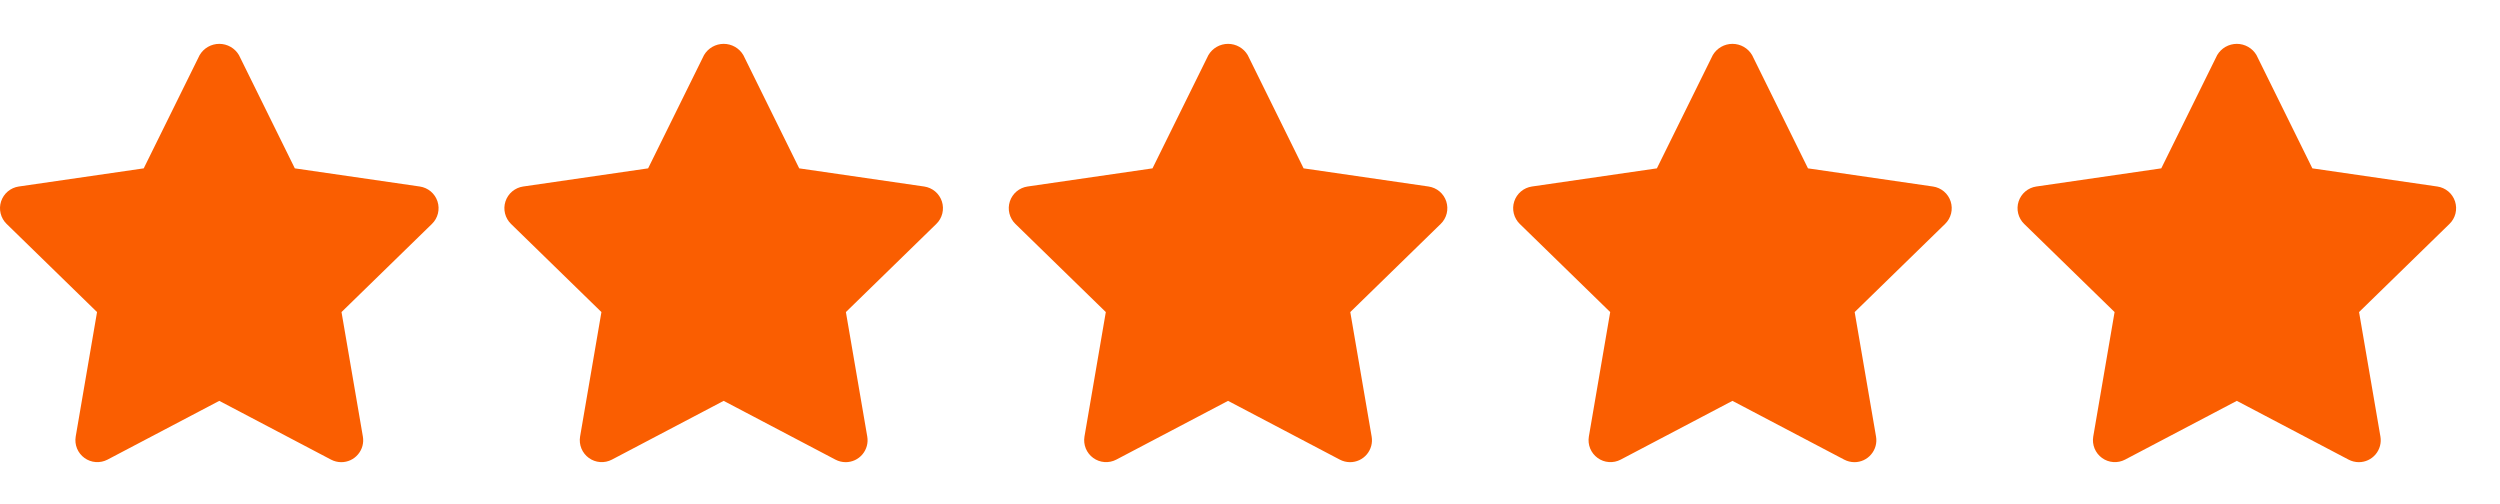<svg width="114" height="23" viewBox="0 0 114 23" fill="none" xmlns="http://www.w3.org/2000/svg">
<g clip-path="url(#clip0_6_10)">
<path d="M15.561 21.075C15.399 21.074 15.24 21.035 15.096 20.959L9.999 18.279L4.902 20.959C4.737 21.045 4.551 21.084 4.366 21.07C4.18 21.057 4.001 20.992 3.851 20.882C3.7 20.773 3.583 20.623 3.512 20.451C3.442 20.278 3.421 20.09 3.452 19.906L4.425 14.23L0.301 10.21C0.168 10.08 0.074 9.915 0.029 9.734C-0.016 9.553 -0.009 9.363 0.049 9.185C0.107 9.008 0.213 8.85 0.355 8.73C0.498 8.61 0.671 8.532 0.855 8.505L6.554 7.677L9.103 2.513C9.195 2.357 9.326 2.227 9.483 2.137C9.641 2.047 9.819 2 10 2C10.181 2 10.359 2.047 10.516 2.137C10.674 2.227 10.805 2.357 10.896 2.513L13.444 7.677L19.143 8.505C19.328 8.532 19.501 8.61 19.644 8.73C19.786 8.85 19.892 9.008 19.95 9.185C20.008 9.363 20.014 9.553 19.97 9.734C19.925 9.915 19.831 10.08 19.697 10.21L15.573 14.23L16.547 19.906C16.572 20.049 16.565 20.196 16.527 20.337C16.489 20.477 16.42 20.608 16.326 20.719C16.233 20.831 16.116 20.92 15.984 20.982C15.852 21.043 15.707 21.075 15.561 21.075Z" fill="#FA5E01"/>
<path d="M38.561 21.075C38.399 21.074 38.24 21.035 38.096 20.959L32.999 18.279L27.902 20.959C27.737 21.045 27.552 21.084 27.366 21.07C27.18 21.057 27.002 20.992 26.851 20.882C26.7 20.773 26.583 20.623 26.512 20.451C26.442 20.278 26.421 20.09 26.452 19.906L27.425 14.23L23.301 10.21C23.168 10.08 23.074 9.915 23.029 9.734C22.984 9.553 22.991 9.363 23.049 9.185C23.107 9.008 23.213 8.85 23.355 8.73C23.498 8.61 23.671 8.532 23.855 8.505L29.554 7.677L32.103 2.513C32.195 2.357 32.326 2.227 32.483 2.137C32.641 2.047 32.819 2 33 2C33.181 2 33.359 2.047 33.516 2.137C33.674 2.227 33.805 2.357 33.896 2.513L36.444 7.677L42.143 8.505C42.328 8.532 42.501 8.61 42.644 8.73C42.786 8.85 42.892 9.008 42.95 9.185C43.008 9.363 43.014 9.553 42.97 9.734C42.925 9.915 42.831 10.08 42.697 10.21L38.573 14.23L39.547 19.906C39.572 20.049 39.565 20.196 39.527 20.337C39.489 20.477 39.42 20.608 39.327 20.719C39.233 20.831 39.116 20.92 38.984 20.982C38.852 21.043 38.707 21.075 38.561 21.075Z" fill="#FA5E01"/>
<path d="M61.561 21.075C61.399 21.074 61.24 21.035 61.096 20.959L55.999 18.279L50.902 20.959C50.737 21.045 50.551 21.084 50.366 21.07C50.18 21.057 50.002 20.992 49.851 20.882C49.7 20.773 49.583 20.623 49.512 20.451C49.442 20.278 49.421 20.09 49.452 19.906L50.425 14.23L46.301 10.21C46.168 10.08 46.074 9.915 46.029 9.734C45.984 9.553 45.991 9.363 46.049 9.185C46.107 9.008 46.213 8.85 46.355 8.73C46.498 8.61 46.671 8.532 46.855 8.505L52.554 7.677L55.103 2.513C55.195 2.357 55.326 2.227 55.483 2.137C55.641 2.047 55.819 2 56 2C56.181 2 56.359 2.047 56.516 2.137C56.674 2.227 56.805 2.357 56.896 2.513L59.444 7.677L65.143 8.505C65.328 8.532 65.501 8.61 65.644 8.73C65.786 8.85 65.892 9.008 65.95 9.185C66.007 9.363 66.014 9.553 65.97 9.734C65.925 9.915 65.831 10.08 65.697 10.21L61.573 14.23L62.547 19.906C62.572 20.049 62.565 20.196 62.527 20.337C62.489 20.477 62.42 20.608 62.327 20.719C62.233 20.831 62.116 20.92 61.984 20.982C61.852 21.043 61.707 21.075 61.561 21.075Z" fill="#FA5E01"/>
<path d="M84.561 21.075C84.399 21.074 84.24 21.035 84.096 20.959L78.999 18.279L73.902 20.959C73.737 21.045 73.552 21.084 73.366 21.07C73.18 21.057 73.001 20.992 72.851 20.882C72.7 20.773 72.583 20.623 72.512 20.451C72.442 20.278 72.421 20.09 72.452 19.906L73.425 14.23L69.301 10.21C69.168 10.08 69.074 9.915 69.029 9.734C68.984 9.553 68.991 9.363 69.049 9.185C69.107 9.008 69.213 8.85 69.355 8.73C69.498 8.61 69.671 8.532 69.855 8.505L75.554 7.677L78.103 2.513C78.195 2.357 78.326 2.227 78.484 2.137C78.641 2.047 78.819 2 79 2C79.181 2 79.359 2.047 79.516 2.137C79.674 2.227 79.805 2.357 79.896 2.513L82.444 7.677L88.143 8.505C88.328 8.532 88.501 8.61 88.644 8.73C88.786 8.85 88.892 9.008 88.95 9.185C89.007 9.363 89.014 9.553 88.97 9.734C88.925 9.915 88.831 10.08 88.697 10.21L84.573 14.23L85.547 19.906C85.572 20.049 85.565 20.196 85.527 20.337C85.489 20.477 85.42 20.608 85.326 20.719C85.233 20.831 85.116 20.92 84.984 20.982C84.852 21.043 84.707 21.075 84.561 21.075Z" fill="#FA5E01"/>
<path d="M107.561 21.075C107.399 21.074 107.24 21.035 107.096 20.959L101.999 18.279L96.902 20.959C96.737 21.045 96.552 21.084 96.366 21.07C96.18 21.057 96.001 20.992 95.851 20.882C95.7 20.773 95.583 20.623 95.512 20.451C95.442 20.278 95.421 20.09 95.452 19.906L96.425 14.23L92.301 10.21C92.168 10.08 92.074 9.915 92.029 9.734C91.984 9.553 91.991 9.363 92.049 9.185C92.107 9.008 92.213 8.85 92.355 8.73C92.498 8.61 92.671 8.532 92.855 8.505L98.554 7.677L101.103 2.513C101.195 2.357 101.326 2.227 101.483 2.137C101.641 2.047 101.819 2 102 2C102.181 2 102.359 2.047 102.516 2.137C102.674 2.227 102.805 2.357 102.896 2.513L105.444 7.677L111.143 8.505C111.328 8.532 111.501 8.61 111.644 8.73C111.786 8.85 111.892 9.008 111.95 9.185C112.007 9.363 112.014 9.553 111.97 9.734C111.925 9.915 111.831 10.08 111.697 10.21L107.573 14.23L108.547 19.906C108.572 20.049 108.565 20.196 108.527 20.337C108.489 20.477 108.42 20.608 108.327 20.719C108.233 20.831 108.116 20.92 107.984 20.982C107.852 21.043 107.707 21.075 107.561 21.075Z" fill="#FA5E01"/>
</g>
<defs>
<clipPath id="clip0_6_10">
<rect width="114" height="23" fill="white"/>
</clipPath>
</defs>
</svg>

